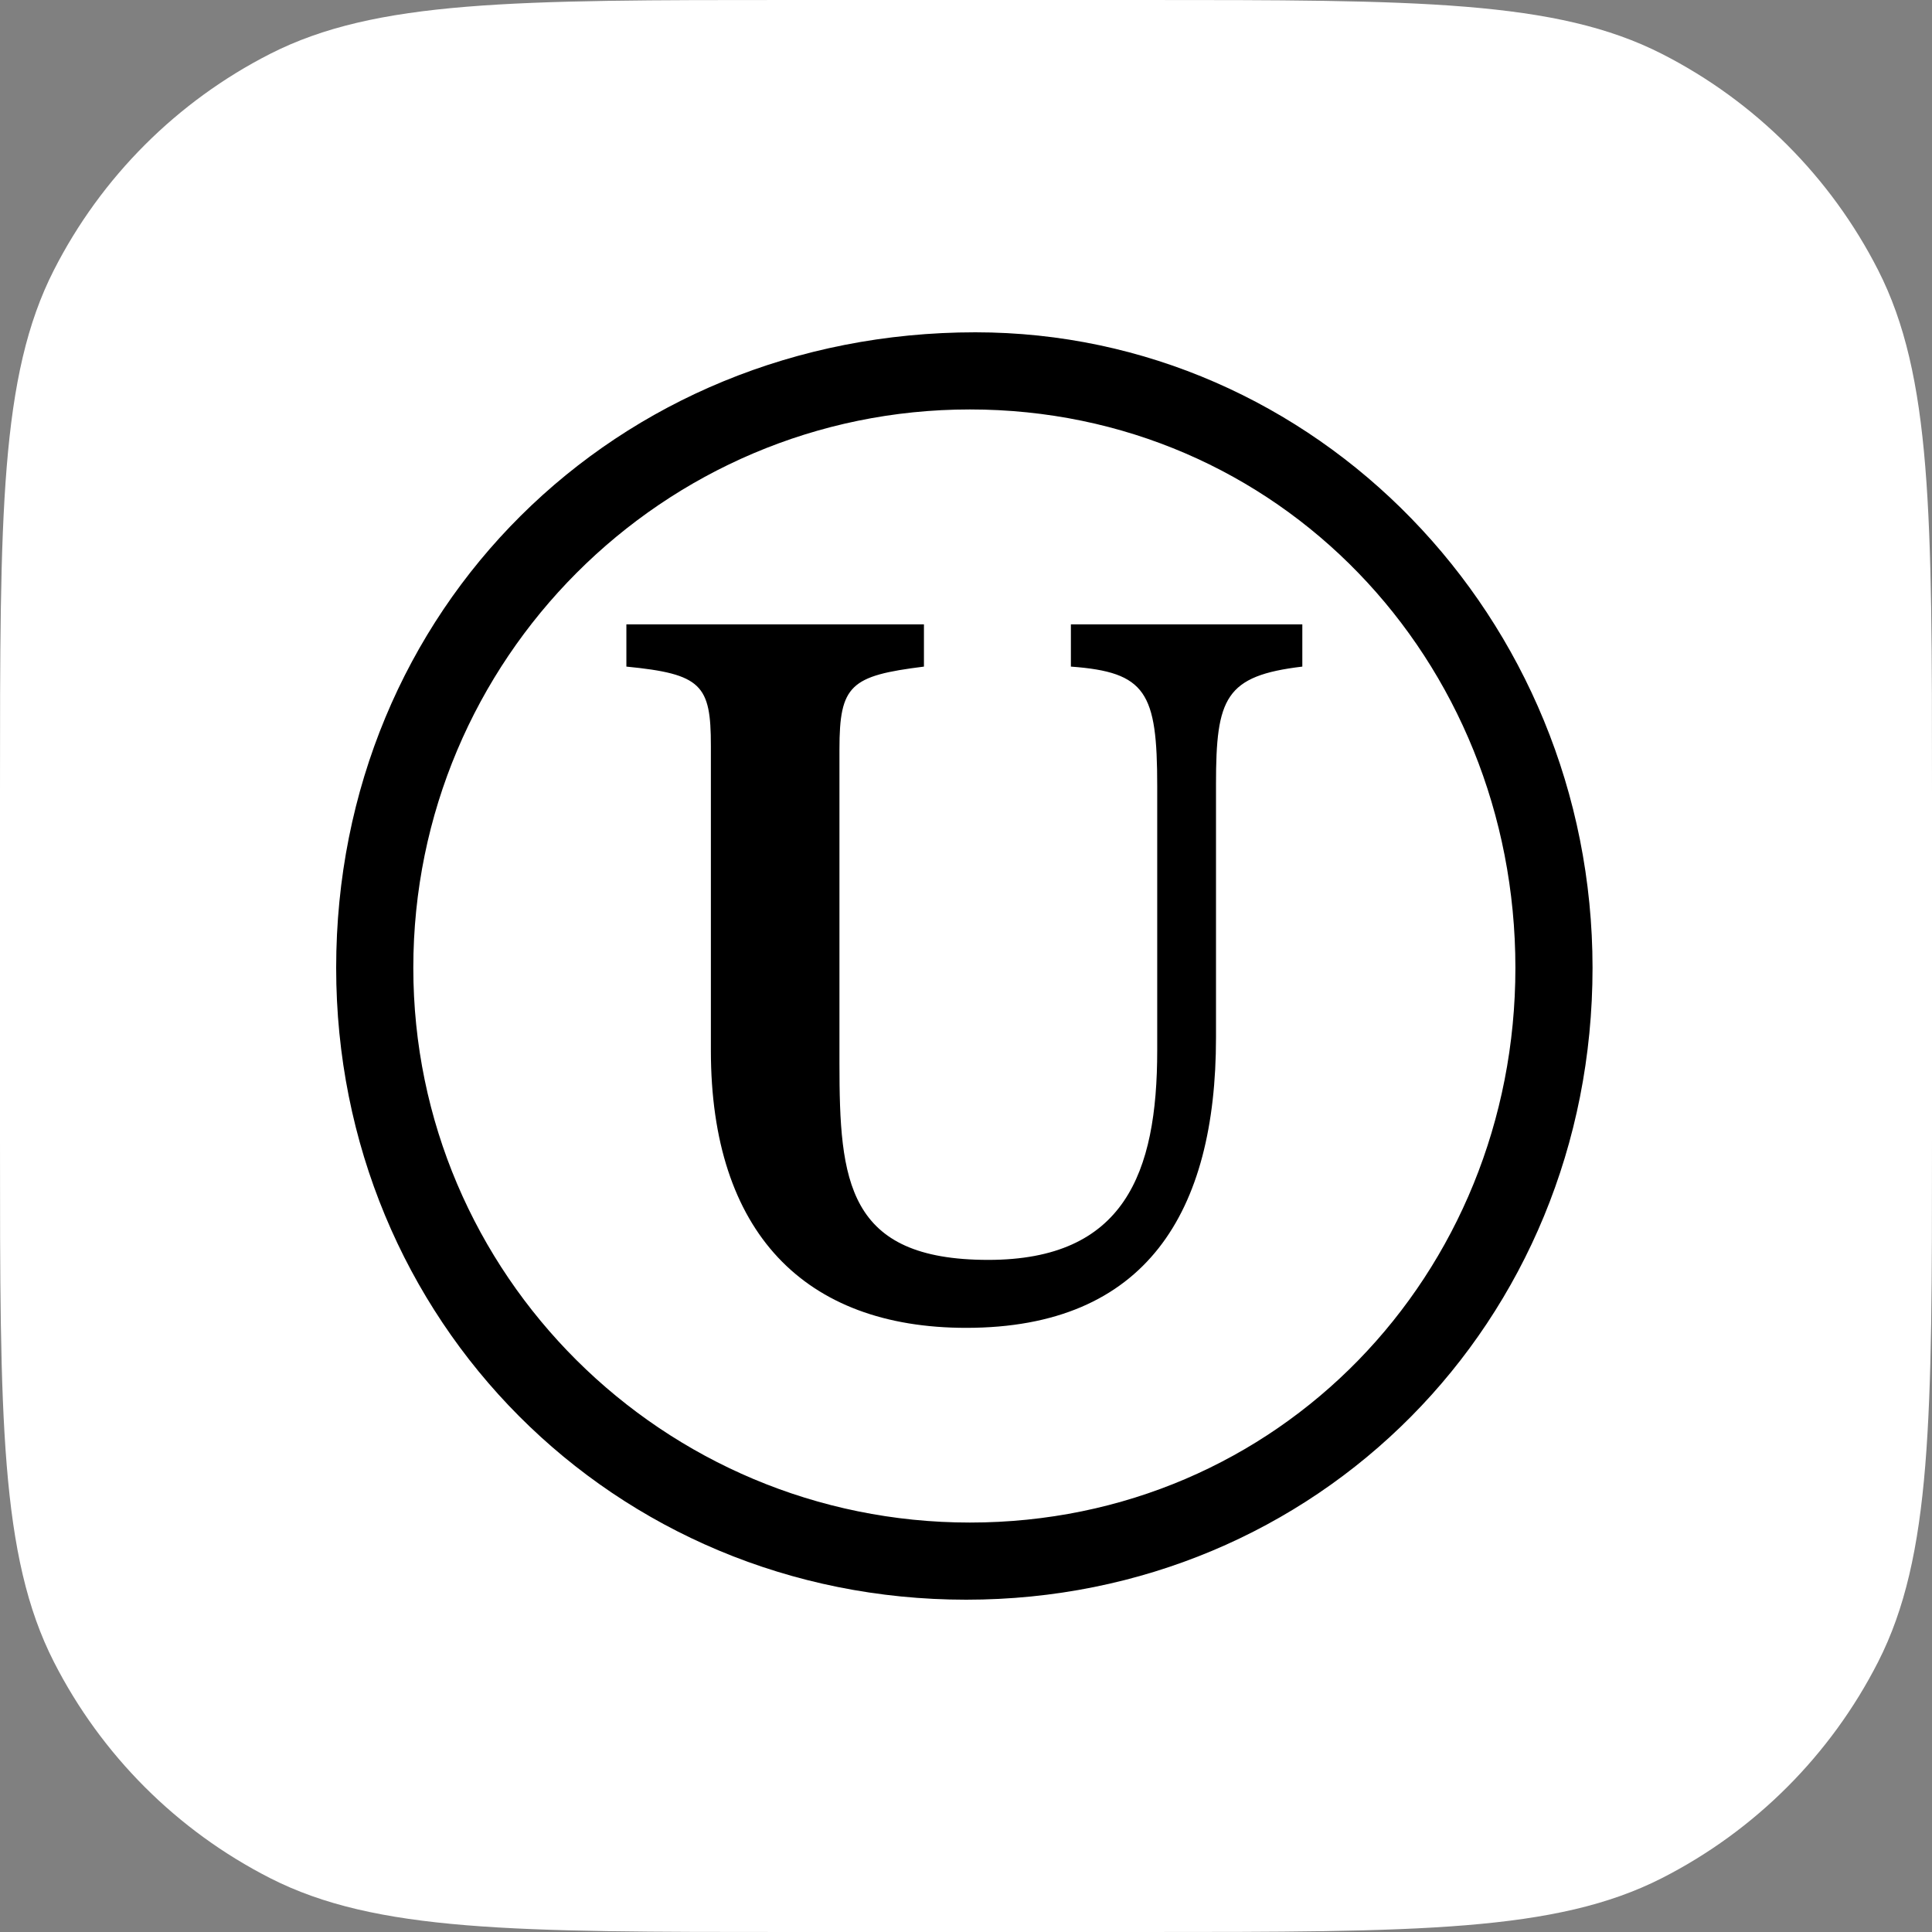 <svg width="500" height="500" viewBox="0 0 500 500" fill="none" xmlns="http://www.w3.org/2000/svg">
<rect x="0" y="0" width="500" height="500" fill="#808080" stroke="none"/>
<path d="M0 204.8C0 133.113 0 97.27 13.951 69.889C26.223 45.804 45.804 26.223 69.889 13.951C97.27 0 133.113 0 204.8 0H295.2C366.887 0 402.73 0 430.111 13.951C454.196 26.223 473.777 45.804 486.049 69.889C500 97.27 500 133.113 500 204.8V295.2C500 366.887 500 402.73 486.049 430.111C473.777 454.196 454.196 473.777 430.111 486.049C402.73 500 366.887 500 295.2 500H204.8C133.113 500 97.27 500 69.889 486.049C45.804 473.777 26.223 454.196 13.951 430.111C0 402.73 0 366.887 0 295.2V204.8Z" fill="white"/>
<path d="M337.041 161.583H277.145V172.516C296.635 173.942 299.487 179.171 299.487 203.415V271.867C299.487 303.716 290.93 326.058 255.754 326.058C219.151 326.058 217.249 305.617 217.249 275.194V193.907C217.249 177.27 220.101 174.893 239.116 172.516V161.583H162.107V172.516C181.597 174.417 183.974 177.27 183.974 192.957V271.867C183.974 318.928 208.217 343.646 250.049 343.646C296.635 343.646 314.699 313.699 314.699 268.539V202.939C314.699 180.597 317.075 174.893 337.041 172.516V161.583ZM412.148 250.475C412.148 159.681 340.368 86 252.426 86C159.255 86 87 157.78 87 250.475C87 341.745 158.78 414 250.049 414C340.843 414 412.148 342.22 412.148 250.475ZM392.183 250.475C392.183 329.861 330.861 394.035 251 394.035C171.614 394.035 106.965 329.861 106.965 250.475C106.965 170.615 171.614 105.965 251 105.965C330.861 105.965 392.183 170.615 392.183 250.475Z" fill="black"/>
</svg>
